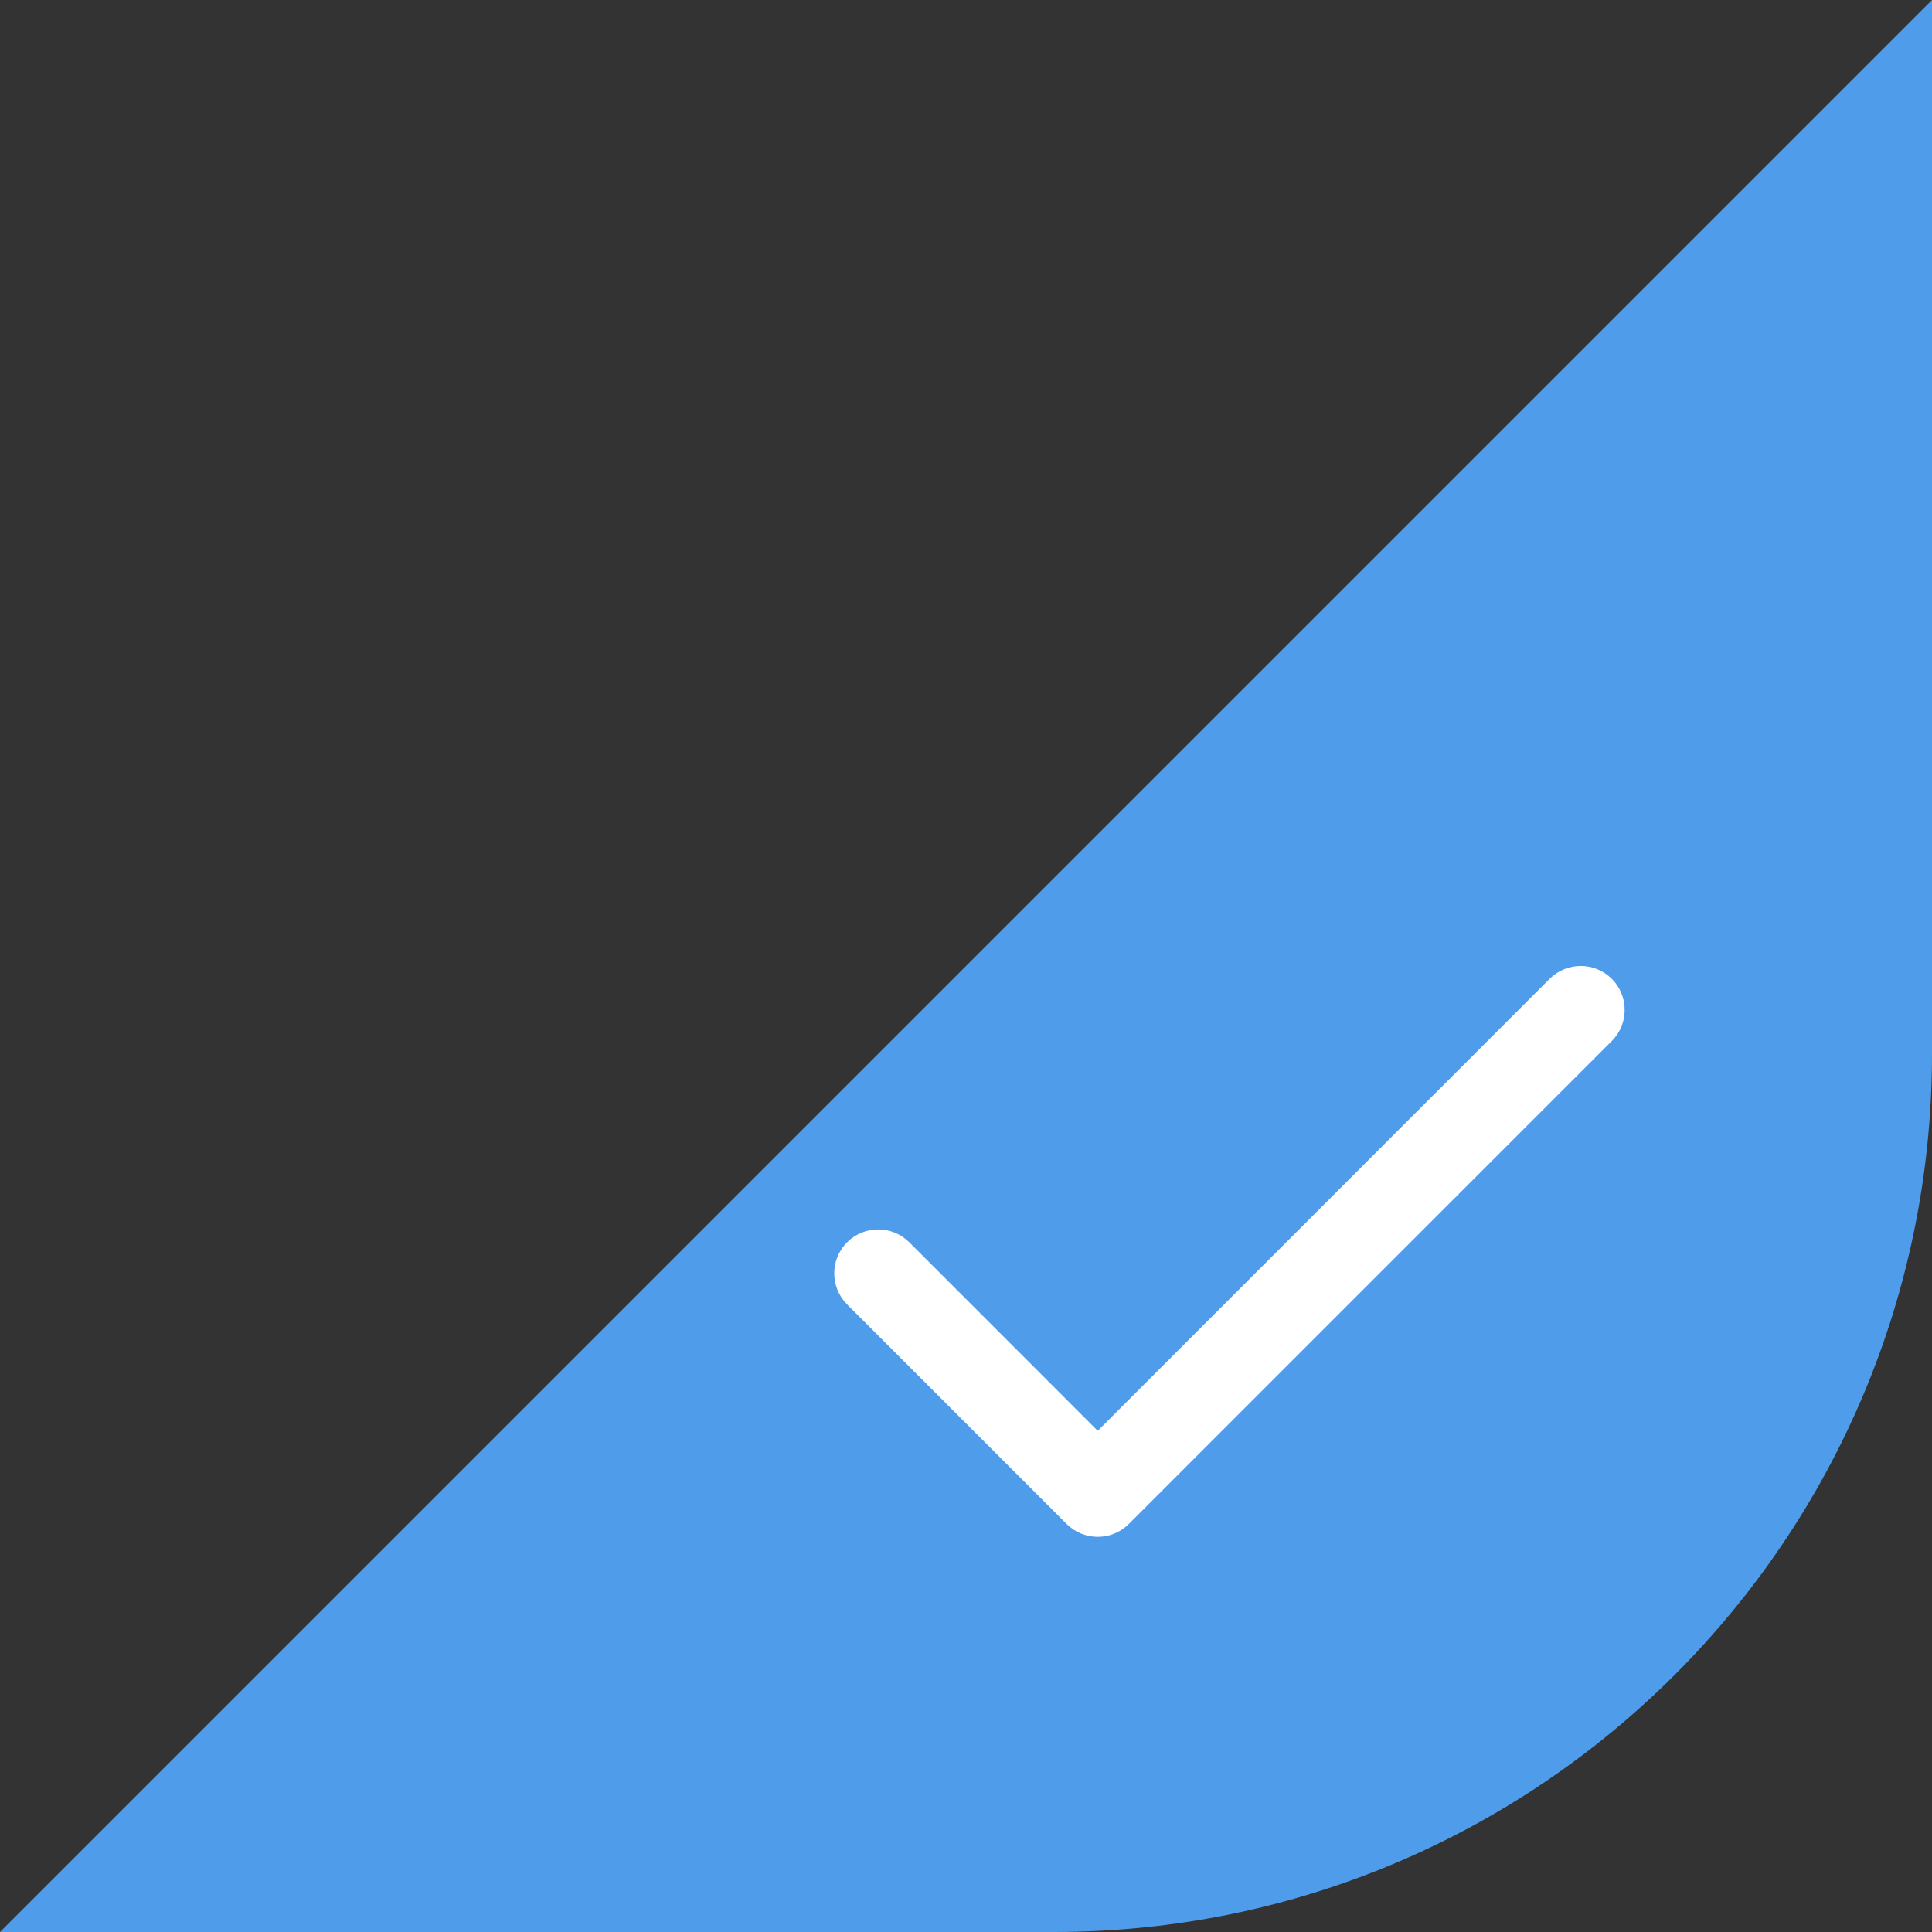 <?xml version="1.0" encoding="UTF-8"?>
<svg width="22px" height="22px" viewBox="0 0 22 22" version="1.1" xmlns="http://www.w3.org/2000/svg" xmlns:xlink="http://www.w3.org/1999/xlink">
    <rect x="0" y="0" width="22" height="22" fill="#333333" stroke="none"/>
    <title>58272E7B-1E24-49E6-B2BF-81A11044E280</title>
    <g id="5.2-充值" stroke="none" stroke-width="1" fill="none" fill-rule="evenodd">
        <g id="5.2.4.1_銀行卡-選擇銀行資料" transform="translate(-156, -190)">
            <g id="Group-2" transform="translate(10, 103)">
                <g id="card-copy" transform="translate(88, 29)">
                    <g id="Group" transform="translate(58, 58)">
                        <path d="M22,0 L22,12 C22,17.523 17.523,22 12,22 L0,22 L0,22 L22,0 Z" id="Rectangle" fill="#4E9CEA"></path>
                        <g id="check" transform="translate(8, 8)" fill="#FFFFFF">
                            <path d="M2.354,6.146 C2.158,5.951 1.842,5.951 1.646,6.146 C1.451,6.342 1.451,6.658 1.646,6.854 L4.146,9.354 C4.342,9.549 4.658,9.549 4.854,9.354 L10.354,3.854 C10.549,3.658 10.549,3.342 10.354,3.146 C10.158,2.951 9.842,2.951 9.646,3.146 L4.5,8.293 L2.354,6.146 Z"></path>
                        </g>
                    </g>
                </g>
            </g>
        </g>
    </g>
</svg>